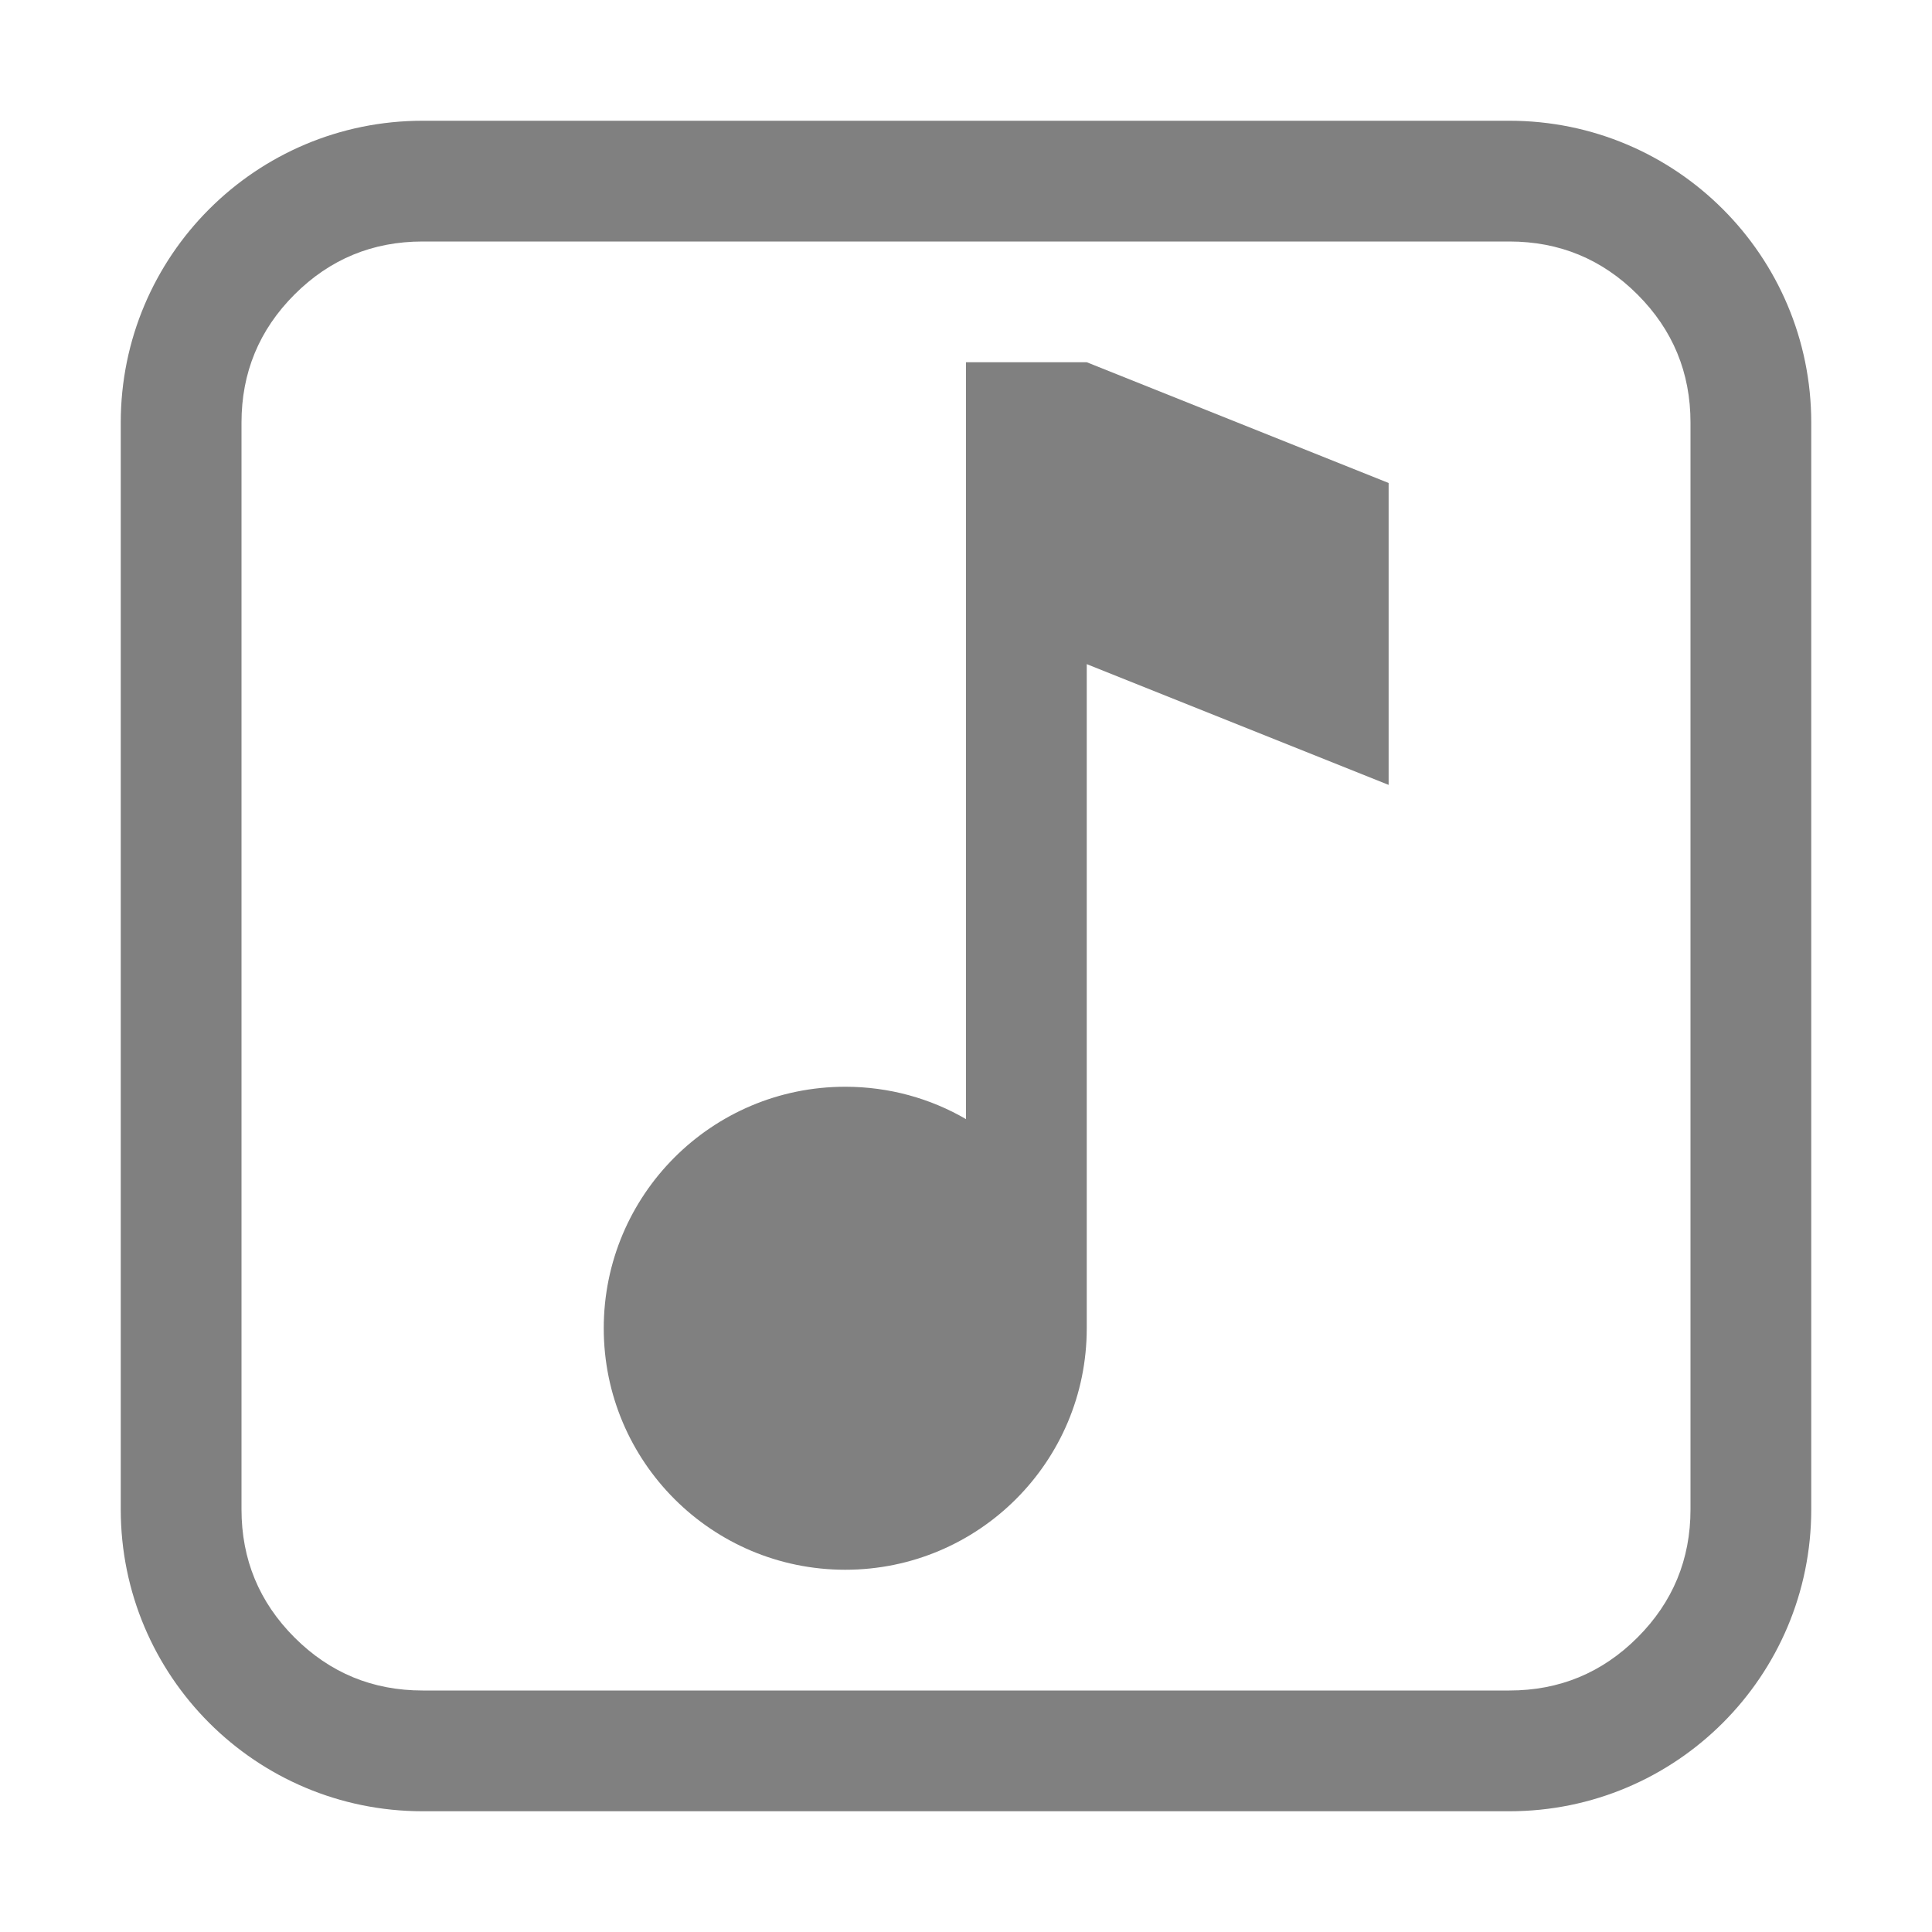 <?xml version="1.0" encoding="utf-8"?>
<svg width="16" height="16" viewBox="0 0 16 16" fill="none" xmlns="http://www.w3.org/2000/svg">
  <g>
    <path id="frame" d="M14 2.5C14 1.119 12.881 0 11.5 0L2.5 0C1.119 0 0 1.119 0 2.5L0 11.5C0 12.881 1.119 14 2.5 14L11.5 14C12.881 14 14 12.881 14 11.5L14 2.5L14 2.5ZM2.5 1L11.5 1C11.914 1 12.268 1.146 12.561 1.439C12.854 1.732 13 2.086 13 2.5L13 11.5C13 11.914 12.854 12.268 12.561 12.561C12.268 12.854 11.914 13 11.5 13L2.5 13C2.086 13 1.732 12.854 1.439 12.561C1.146 12.268 1 11.914 1 11.5L1 2.5C1 2.086 1.146 1.732 1.439 1.439C1.732 1.146 2.086 1 2.5 1L2.5 1Z" fill="#808080" fill-rule="evenodd" transform="translate(1 1)"/>
    <path id="Vector" d="M3 0L3 6.268C2.706 6.097 2.364 6 2 6C0.895 6 0 6.895 0 8C0 9.105 0.895 10 2 10C3.105 10 4 9.105 4 8L4 2.5L6.5 3.5L6.5 1L4 0L3 0L3 0Z" fill="#808080" fill-rule="evenodd" transform="translate(5 3)"/>
  </g>
</svg>